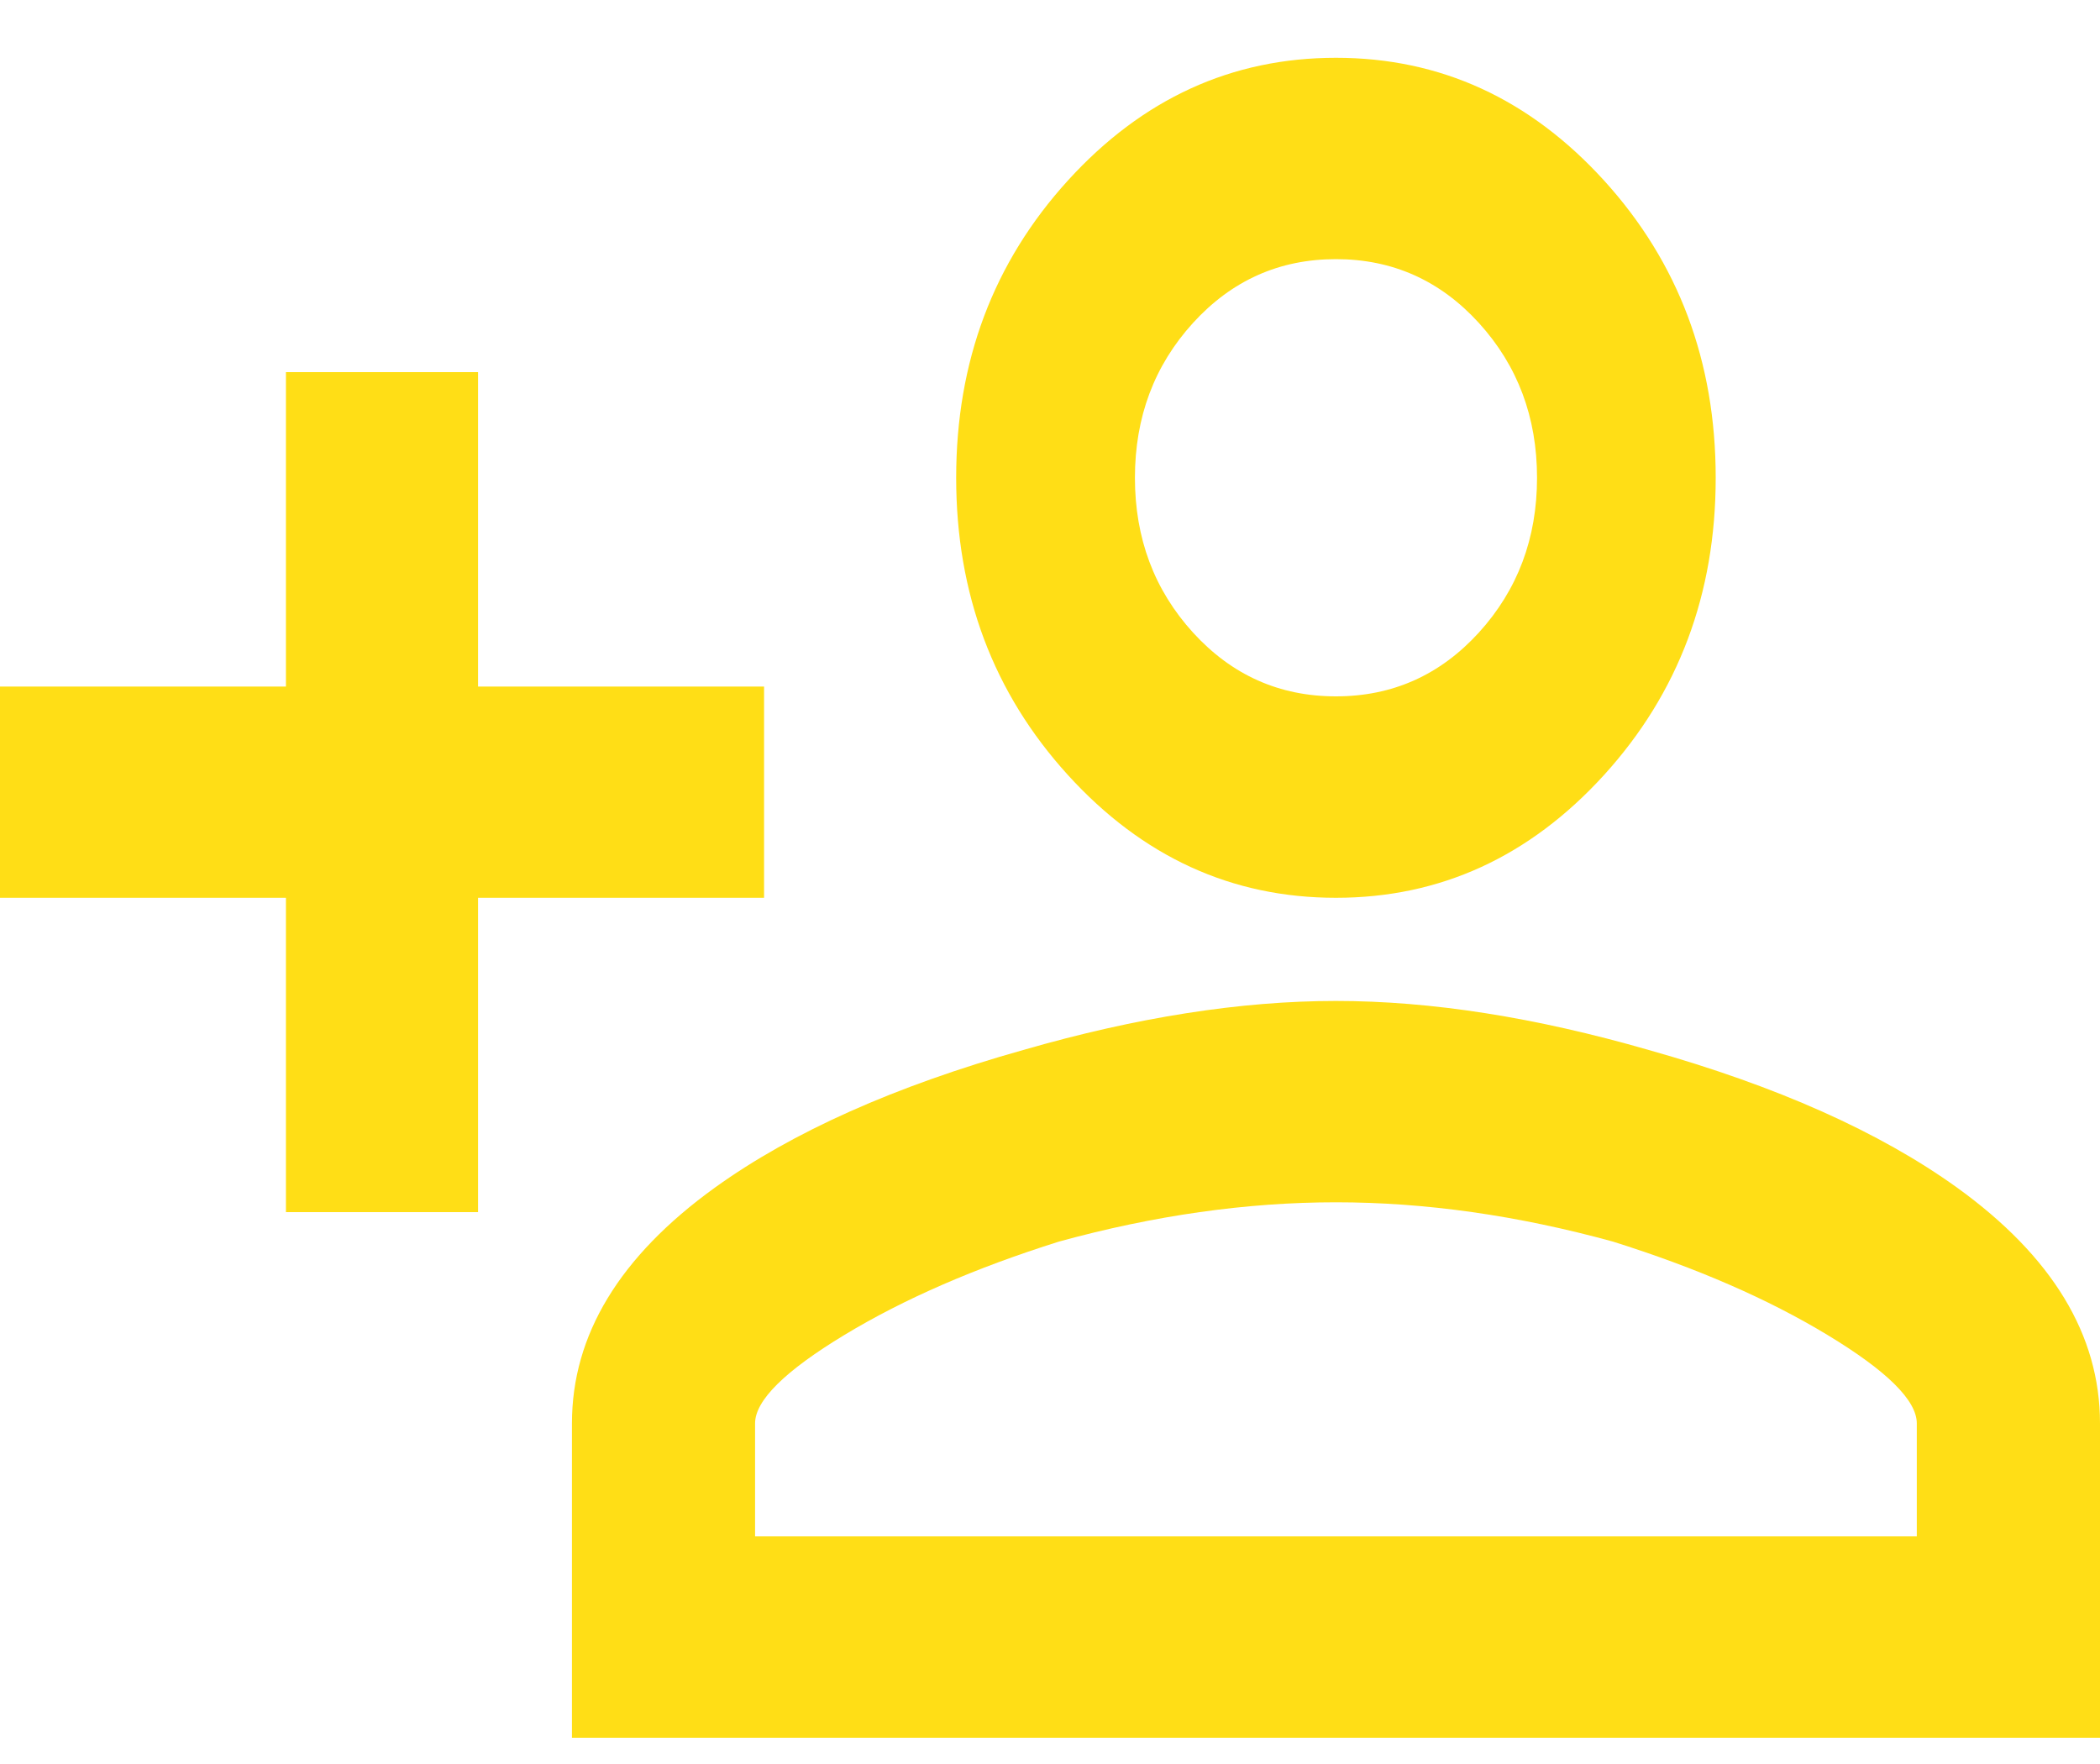<svg width="25" height="21" viewBox="0 0 25 21" fill="none" xmlns="http://www.w3.org/2000/svg">
<path d="M15.904 0.688C14.663 0.688 13.599 1.175 12.713 2.149C11.826 3.124 11.383 4.303 11.383 5.688C11.383 7.072 11.826 8.251 12.713 9.226C13.599 10.2 14.663 10.688 15.904 10.688C17.145 10.688 18.209 10.2 19.096 9.226C19.982 8.251 20.425 7.072 20.425 5.688C20.425 4.303 19.982 3.124 19.096 2.149C18.209 1.175 17.145 0.688 15.904 0.688ZM15.904 3.085C16.578 3.085 17.145 3.339 17.606 3.845C18.067 4.352 18.298 4.966 18.298 5.688C18.298 6.409 18.067 7.023 17.606 7.53C17.145 8.036 16.578 8.29 15.904 8.29C15.23 8.29 14.663 8.036 14.202 7.53C13.741 7.023 13.511 6.409 13.511 5.688C13.511 4.966 13.741 4.352 14.202 3.845C14.663 3.339 15.23 3.085 15.904 3.085ZM3.404 4.43V8.173H0V10.688H3.404V14.43H5.691V10.688H9.096V8.173H5.691V4.43H3.404ZM15.904 11.916C14.77 11.916 13.528 12.111 12.181 12.5C10.656 12.929 9.433 13.475 8.511 14.138C7.376 14.957 6.809 15.892 6.809 16.945V20.688H25V16.945C25 15.892 24.433 14.957 23.298 14.138C22.376 13.475 21.152 12.929 19.628 12.5C18.28 12.111 17.039 11.916 15.904 11.916ZM15.904 14.313C16.968 14.313 18.067 14.469 19.202 14.781C20.195 15.093 21.046 15.463 21.755 15.892C22.465 16.321 22.819 16.672 22.819 16.945V18.29H8.989V16.945C8.989 16.672 9.344 16.321 10.053 15.892C10.762 15.463 11.614 15.093 12.606 14.781C13.741 14.469 14.84 14.313 15.904 14.313Z" fill="#FFDE16"/>
</svg>
